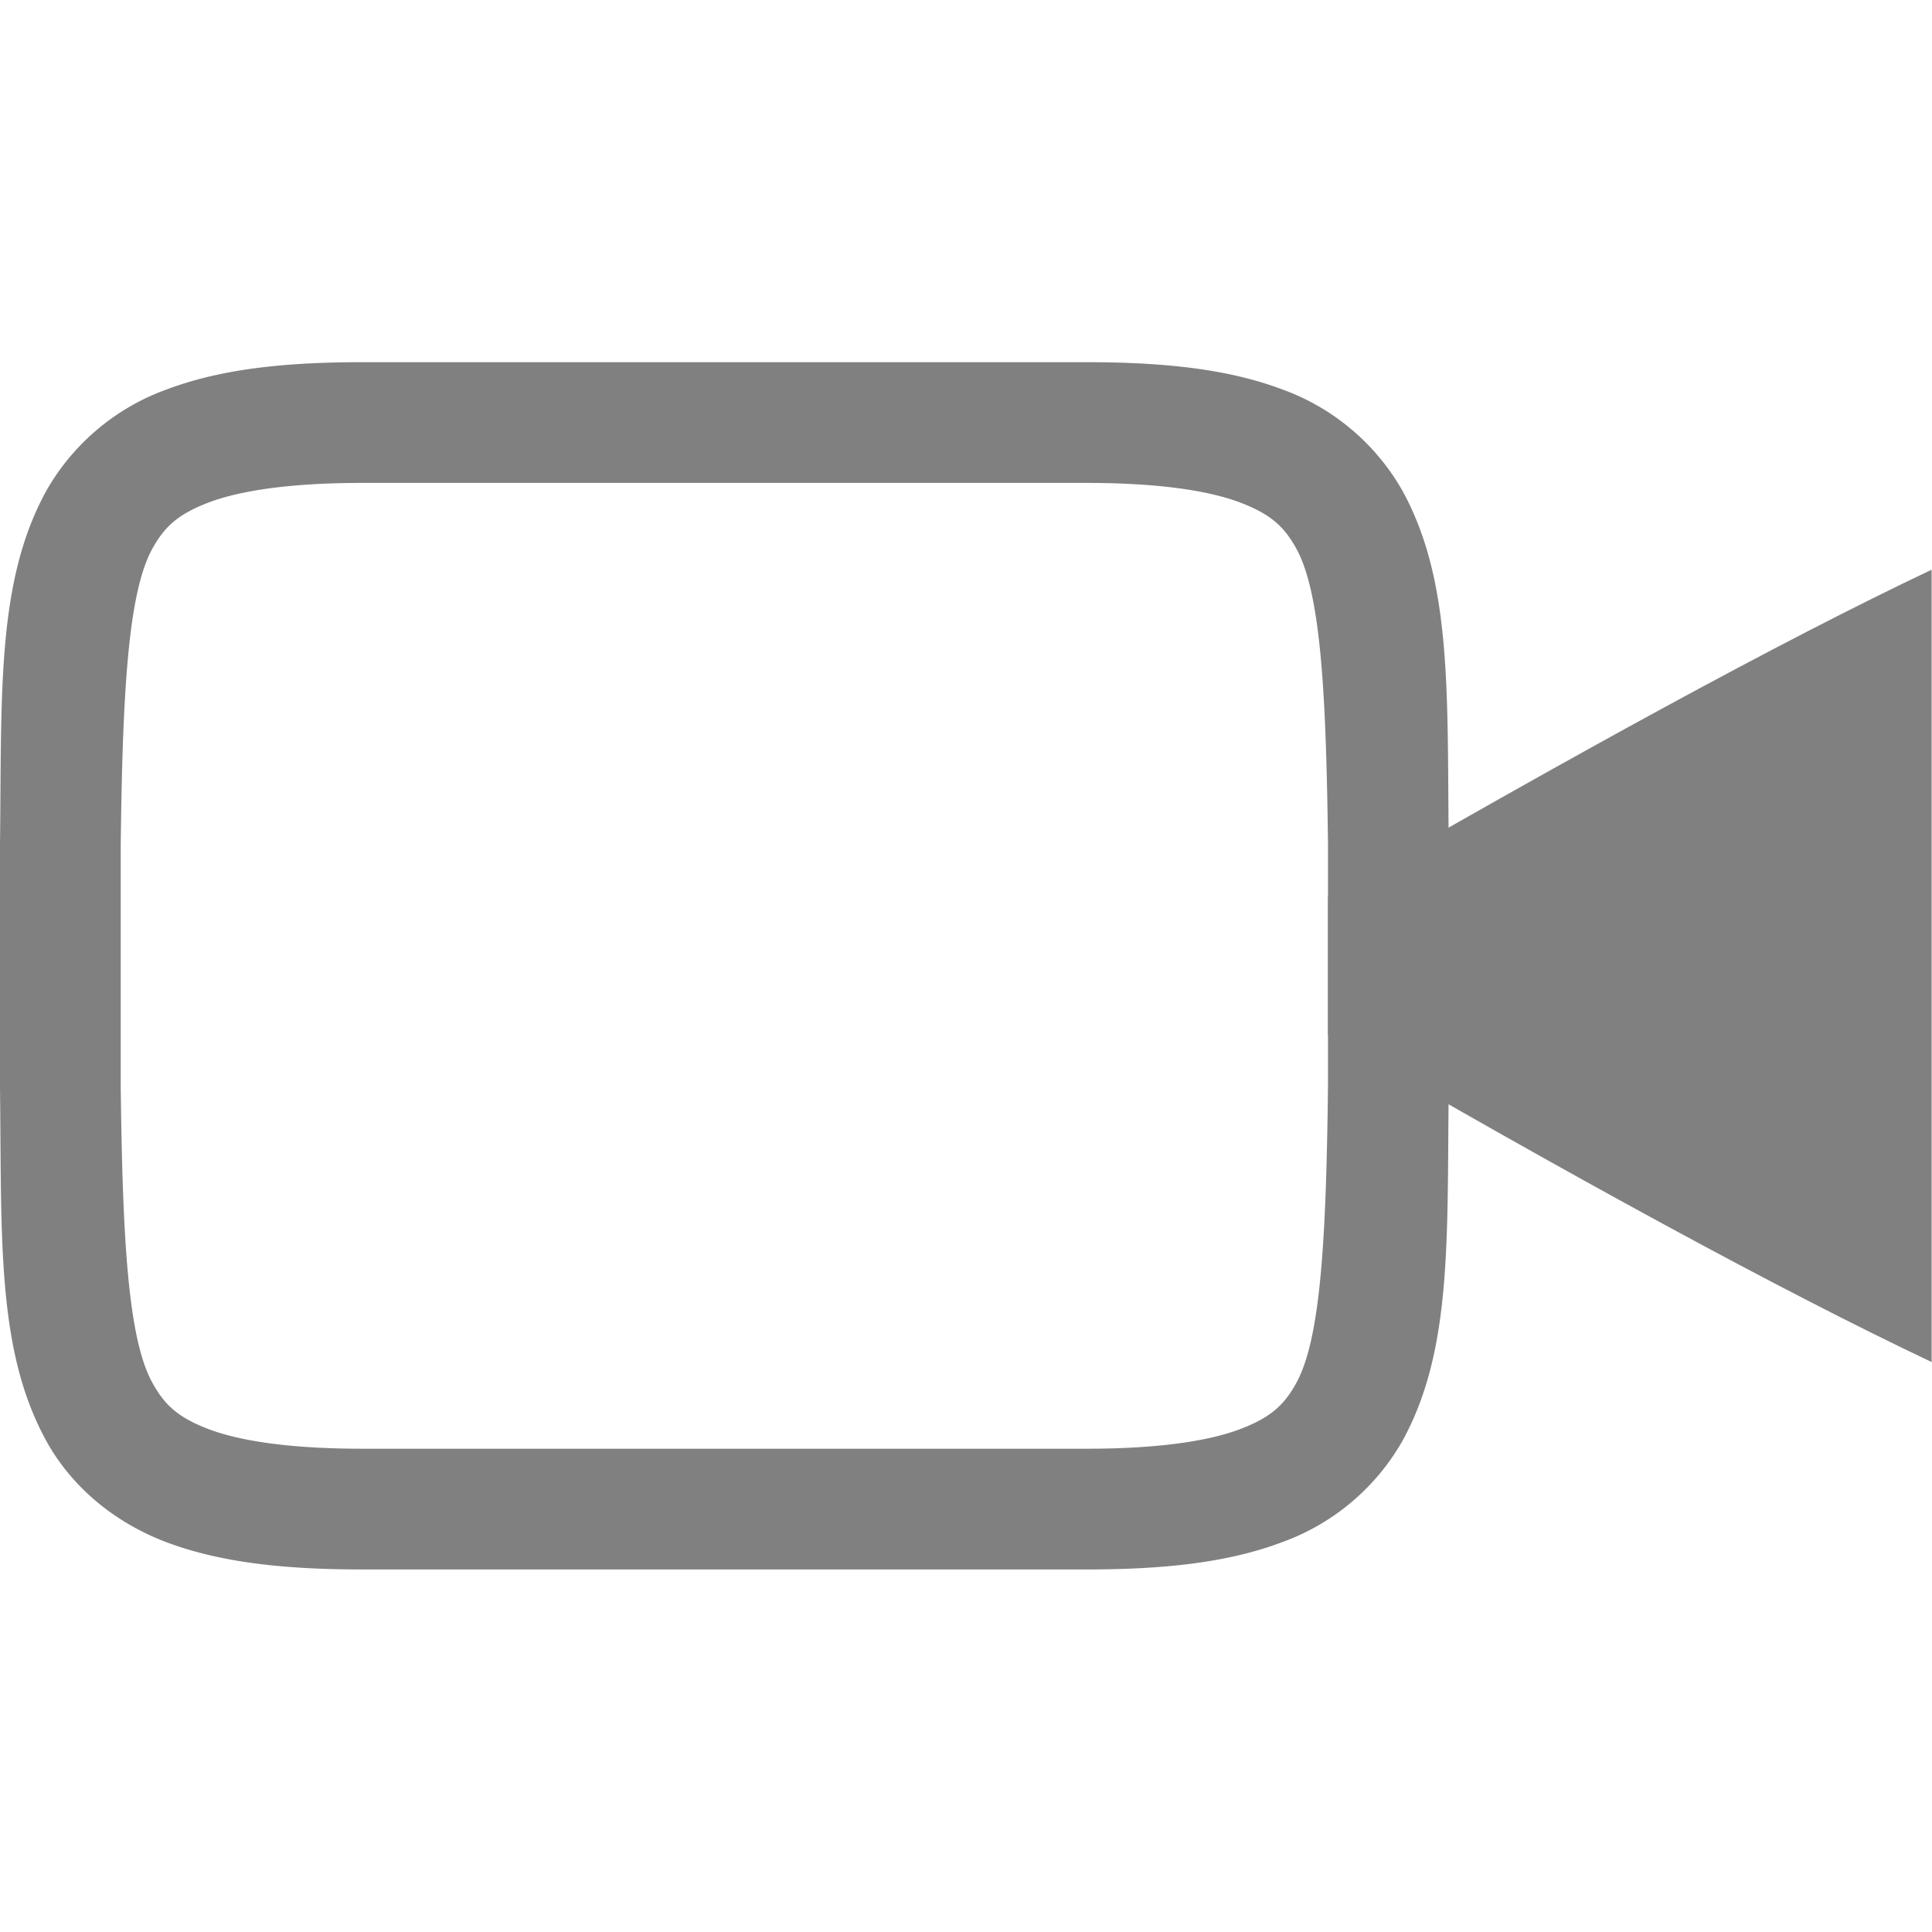 <?xml version="1.0" encoding="UTF-8" standalone="no"?>
<svg
   xmlns:osb="http://www.openswatchbook.org/uri/2009/osb"
   xmlns:dc="http://purl.org/dc/elements/1.1/"
   xmlns:cc="http://creativecommons.org/ns#"
   xmlns:rdf="http://www.w3.org/1999/02/22-rdf-syntax-ns#"
   xmlns:svg="http://www.w3.org/2000/svg"
   xmlns="http://www.w3.org/2000/svg"
   xmlns:sodipodi="http://sodipodi.sourceforge.net/DTD/sodipodi-0.dtd"
   xmlns:inkscape="http://www.inkscape.org/namespaces/inkscape"
   height="16"
   id="svg7384"
   style="enable-background:new"
   version="1.1"
   width="16.003"
   sodipodi:docname="view-list-video-symbolic.svg"
   inkscape:version="1.0.1 (3bc2e813f5, 2020-09-07)">
  <sodipodi:namedview
     pagecolor="#ffffff"
     bordercolor="#666666"
     borderopacity="1"
     objecttolerance="10"
     gridtolerance="10"
     guidetolerance="10"
     inkscape:pageopacity="0"
     inkscape:pageshadow="2"
     inkscape:window-width="1836"
     inkscape:window-height="1016"
     id="namedview22"
     showgrid="false"
     inkscape:zoom="53.875"
     inkscape:cx="11.574586"
     inkscape:cy="8"
     inkscape:window-x="84"
     inkscape:window-y="27"
     inkscape:window-maximized="1"
     inkscape:current-layer="svg7384" />
  <title
     id="title8473">Pop Symbolic Icon Theme</title>
  <defs
     id="defs7386">
    <linearGradient
       id="linearGradient6882"
       osb:paint="solid">
      <stop
         id="stop6884"
         offset="0"
         style="stop-color:#555555;stop-opacity:1;" />
    </linearGradient>
    <linearGradient
       id="linearGradient5606"
       osb:paint="solid">
      <stop
         id="stop5608"
         offset="0"
         style="stop-color:#000000;stop-opacity:1;" />
    </linearGradient>
    <filter
       id="filter7554"
       style="color-interpolation-filters:sRGB">
      <feBlend
         id="feBlend7556"
         in2="BackgroundImage"
         mode="darken" />
    </filter>
  </defs>
  <g
     id="layer9"
     style="display:inline"
     transform="translate(-584.997,-25)" />
  <g
     id="layer10"
     style="display:inline;filter:url(#filter7554)"
     transform="translate(-584.997,-25)" />
  <g
     id="layer1"
     style="display:inline"
     transform="translate(-343.997,-642)" />
  <g
     id="layer14"
     style="display:inline"
     transform="translate(-584.997,-25)" />
  <g
     id="layer15"
     style="display:inline"
     transform="translate(-584.997,-25)" />
  <g
     id="g71291"
     style="display:inline"
     transform="translate(-584.997,-25)" />
  <g
     id="layer2"
     style="display:inline"
     transform="translate(-343.997,-492)" />
  <g
     id="layer3"
     transform="translate(-343.997,-752)" />
  <g
     color="#000000"
     fill="#808080"
     id="g6">
    <path
       d="M 3,3 C 2.342,3 1.822,3.06 1.383,3.225 A 1.88,1.88 0 0 0 0.385,4.063 C -0.03,4.815 0.015,5.736 0,6.994 v 2.012 c 0.015,1.258 -0.03,2.179 0.385,2.932 0.208,0.376 0.56,0.673 0.998,0.838 C 1.822,12.94 2.343,13 3,13 h 6 c 0.658,0 1.179,-0.06 1.617,-0.225 a 1.88,1.88 0 0 0 0.998,-0.837 C 12.031,11.185 11.985,10.264 12,9.006 V 6.994 C 11.986,5.736 12.03,4.815 11.615,4.062 A 1.88,1.88 0 0 0 10.617,3.224 C 10.18,3.06 9.657,3 9,3 Z m 0,1 h 6 c 0.592,0 1.006,0.063 1.266,0.16 0.26,0.098 0.371,0.202 0.472,0.385 C 10.94,4.911 10.985,5.742 11,7 v 1.994 c -0.015,1.264 -0.06,2.092 -0.262,2.46 -0.1,0.183 -0.212,0.288 -0.472,0.386 C 10.006,11.937 9.592,12 9,12 H 3 C 2.408,12 1.994,11.937 1.734,11.84 1.474,11.742 1.363,11.637 1.262,11.453 1.06,11.087 1.015,10.26 1,9 V 7 C 1.015,5.742 1.06,4.91 1.262,4.545 1.363,4.362 1.475,4.258 1.734,4.16 1.994,4.063 2.408,4 3,4 Z"
       style="line-height:normal;font-variant-ligatures:normal;font-variant-position:normal;font-variant-caps:normal;font-variant-numeric:normal;font-variant-alternates:normal;font-feature-settings:normal;text-indent:0;text-align:start;text-decoration:none;text-decoration-line:none;text-decoration-style:solid;text-decoration-color:#000000;text-transform:none;text-orientation:mixed;shape-padding:0;isolation:auto;mix-blend-mode:normal;marker:none"
       font-weight="400"
       font-family="sans-serif"
       white-space="normal"
       overflow="visible"
       id="path2" />
    <path
       d="m 16,4.719 c -1.24,0.587 -2.981,1.541 -5,2.71 v 1.143 c 1.993,1.158 3.733,2.11 5,2.71 z"
       style="marker:none"
       overflow="visible"
       id="path4" />
  </g>
</svg>
